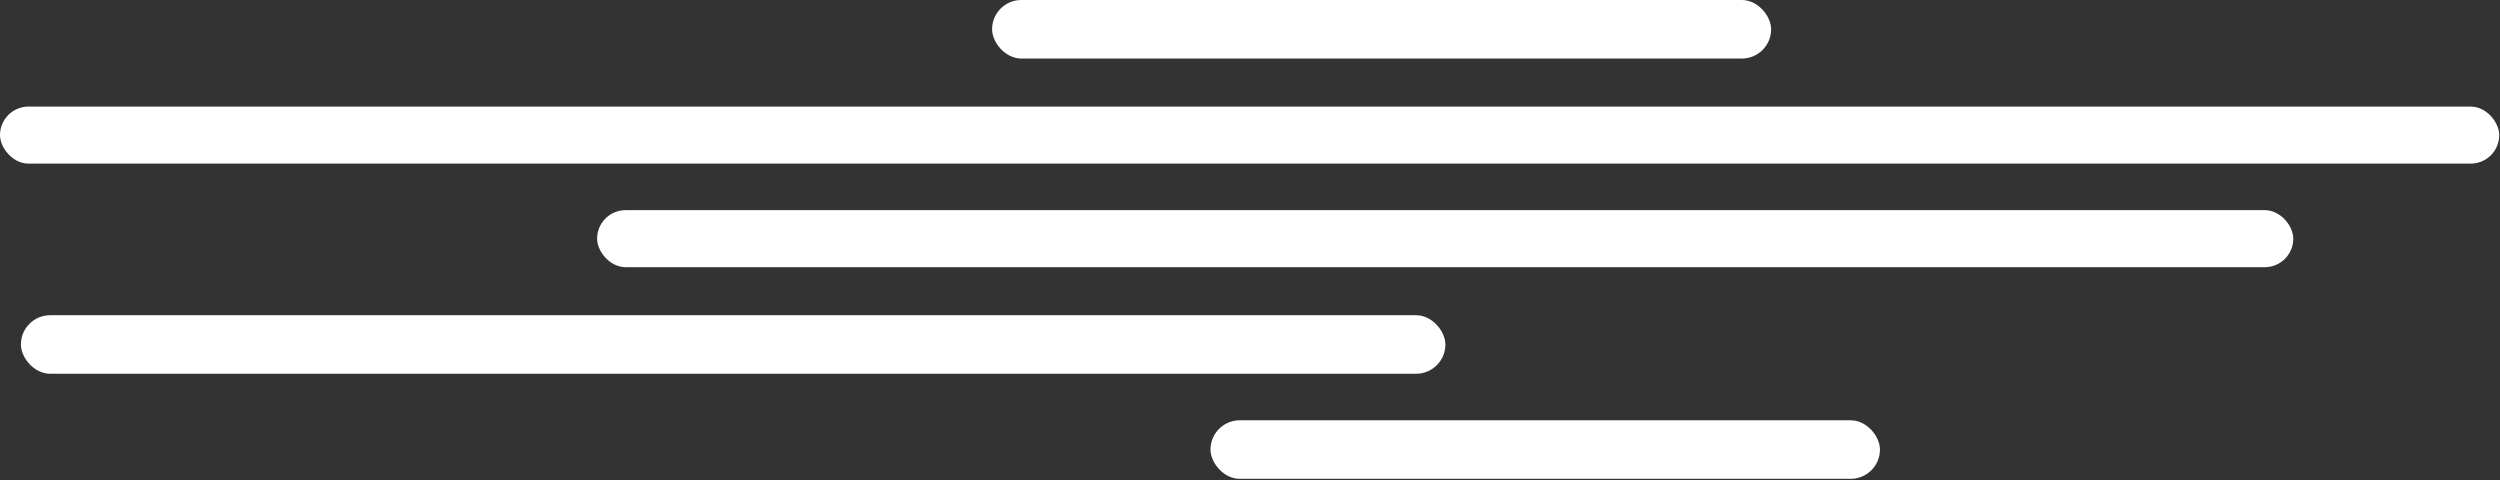 <svg width="1614" height="310" viewBox="0 0 1614 310" fill="none" xmlns="http://www.w3.org/2000/svg">
<rect x="0" y="0" width="1614" height="310" fill="#333333" stroke="none"/>
<rect x="640.496" width="502.946" height="37.794" rx="18.897" fill="white"/>
<rect y="68.804" width="1613.5" height="36.825" rx="18.412" fill="white"/>
<rect x="385.496" y="135.67" width="1095.05" height="36.825" rx="18.412" fill="white"/>
<rect x="13.496" y="203.504" width="919.644" height="37.794" rx="18.897" fill="white"/>
<rect x="781.496" y="271.339" width="432.204" height="37.794" rx="18.897" fill="white"/>
</svg>
